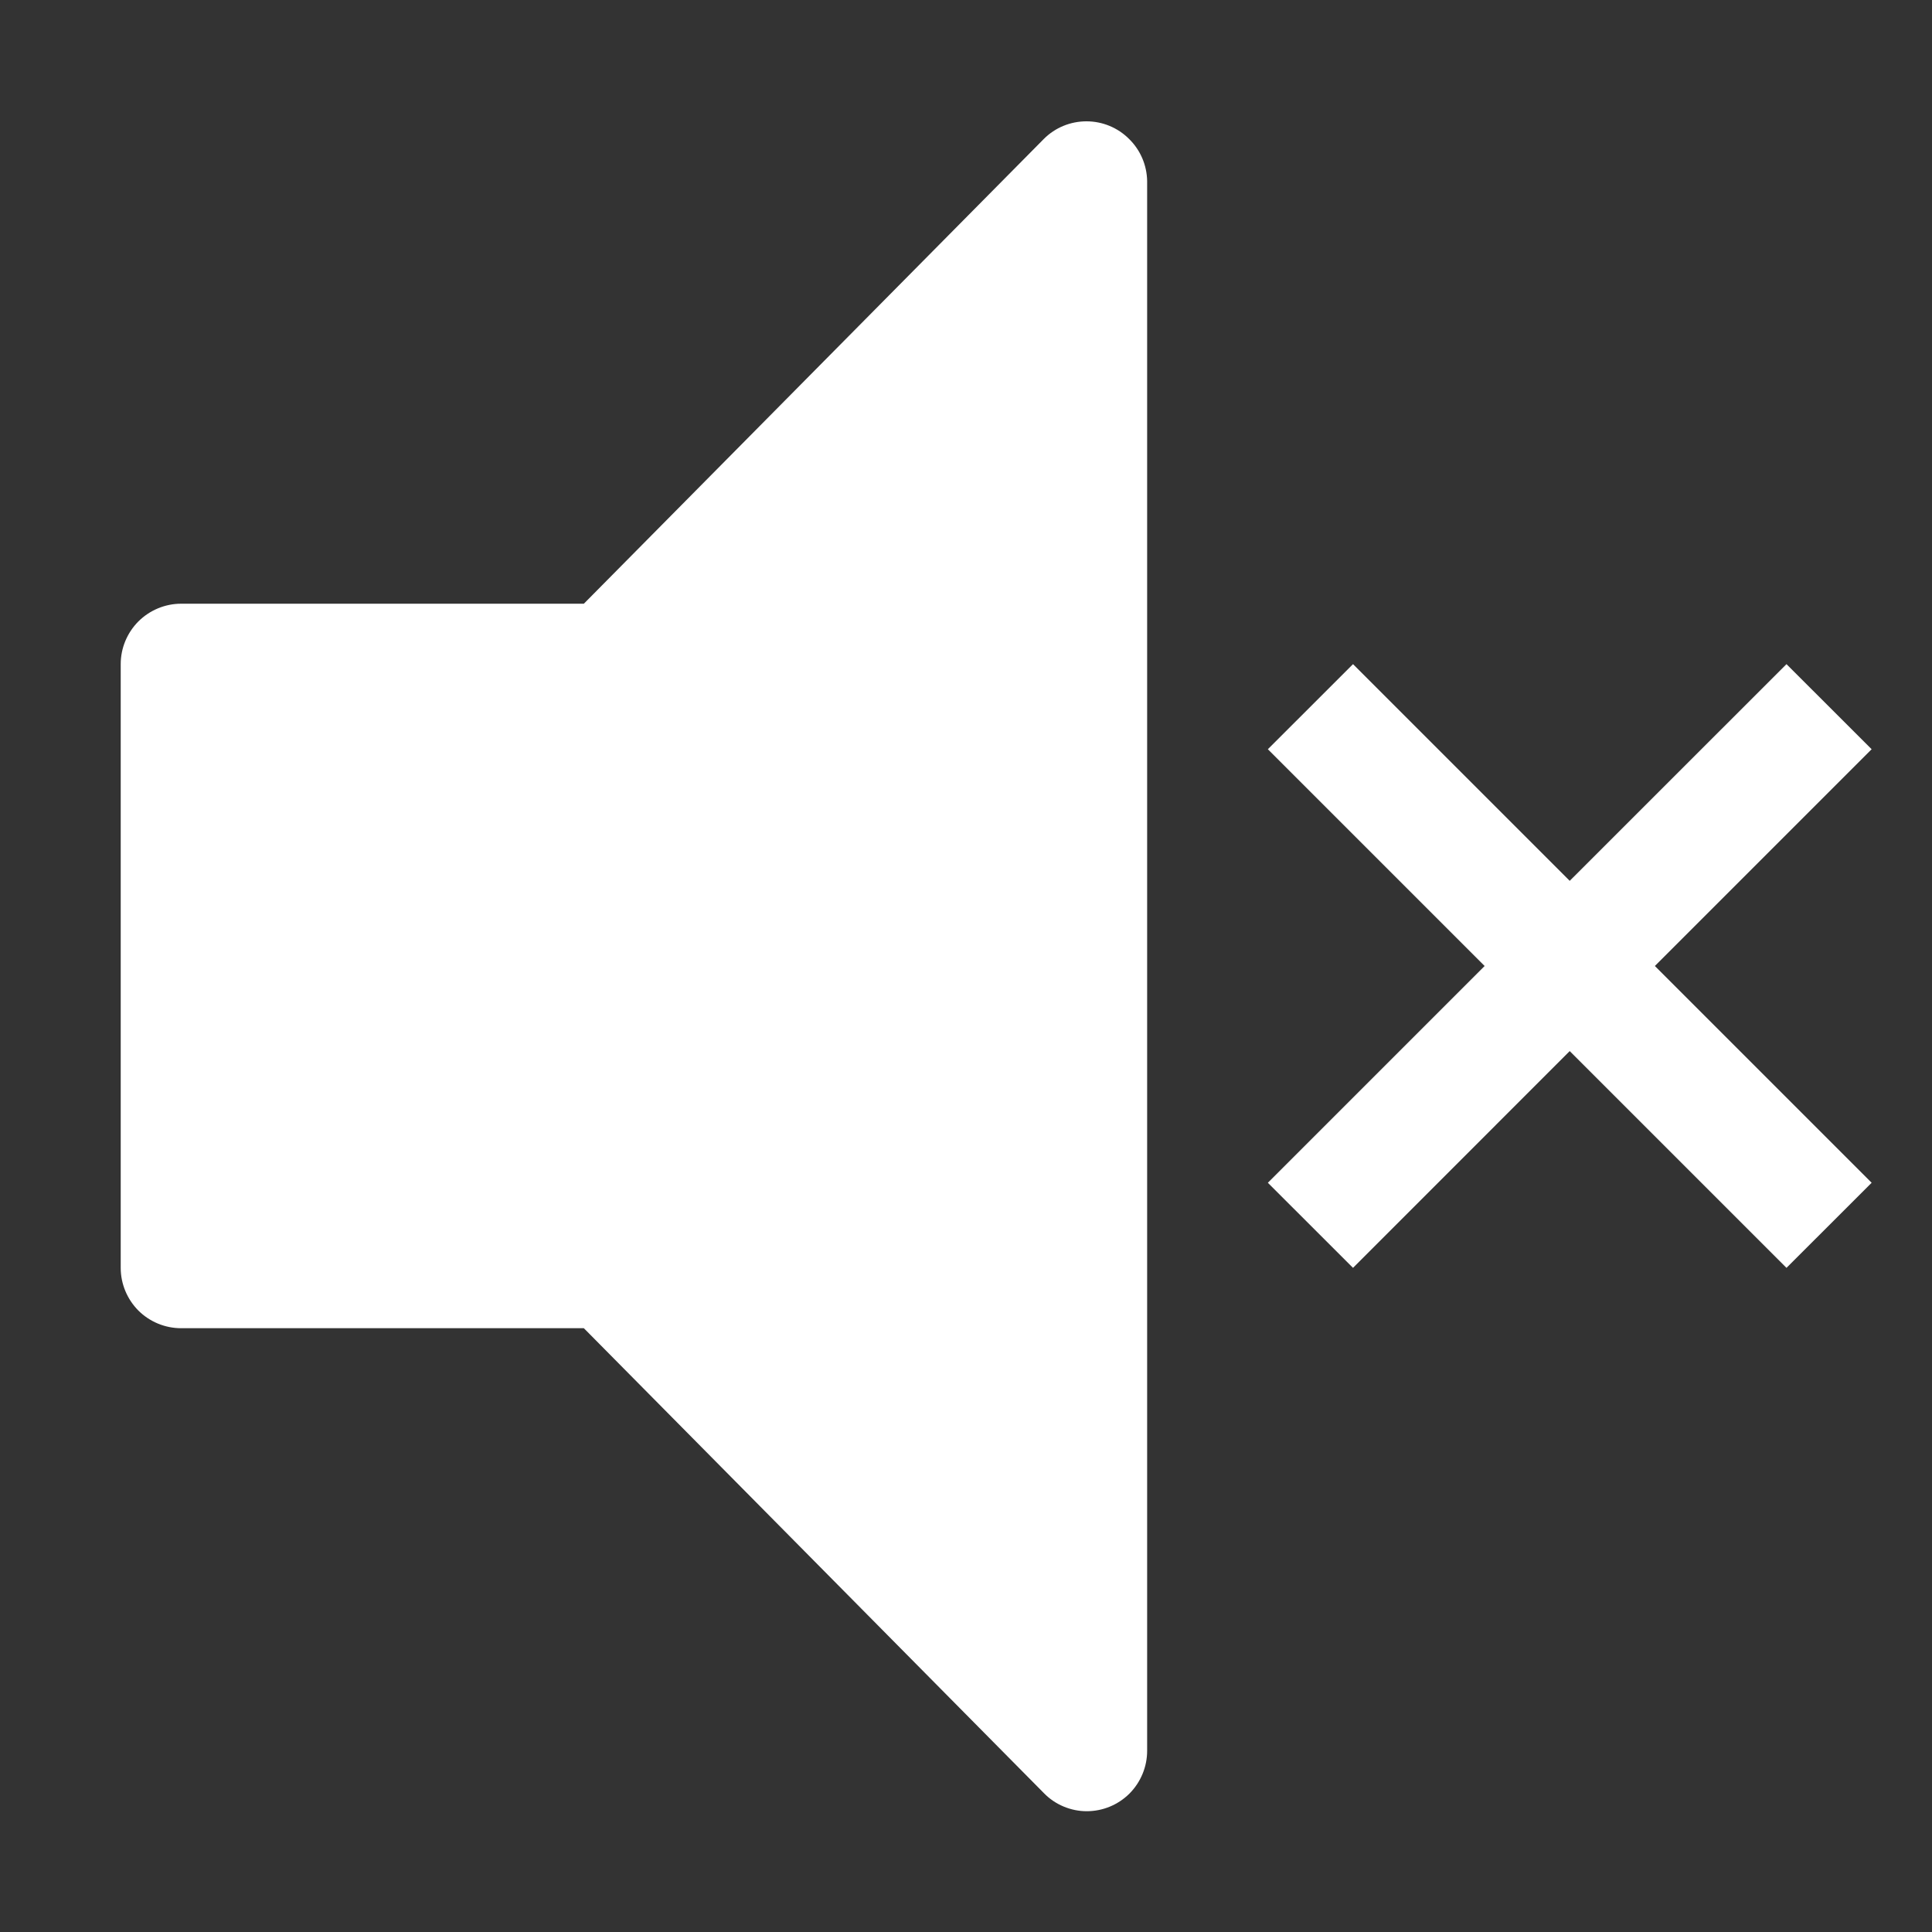 <svg width="25" height="25" viewBox="0 0 25 25" fill="none" xmlns="http://www.w3.org/2000/svg">
<rect x="0" y="0" width="25" height="25" fill="#333333" stroke="none"/>
<path d="M24.219 9.695L23.117 8.594L20.312 11.398L17.508 8.594L16.406 9.695L19.211 12.5L16.406 15.305L17.508 16.406L20.312 13.601L23.117 16.406L24.219 15.305L21.414 12.5L24.219 9.695Z" fill="white"/>
<path d="M14.062 23.437C13.959 23.437 13.857 23.416 13.762 23.376C13.666 23.336 13.58 23.277 13.508 23.203L7.555 17.187H2.344C2.137 17.187 1.938 17.105 1.791 16.959C1.645 16.812 1.562 16.613 1.562 16.406V8.594C1.562 8.386 1.645 8.188 1.791 8.041C1.938 7.895 2.137 7.812 2.344 7.812H7.555L13.508 1.797C13.654 1.651 13.852 1.57 14.059 1.57C14.265 1.57 14.463 1.651 14.609 1.797C14.757 1.941 14.841 2.138 14.844 2.344V22.656C14.844 22.863 14.761 23.062 14.615 23.209C14.468 23.355 14.27 23.437 14.062 23.437Z" fill="white"/>
</svg>

